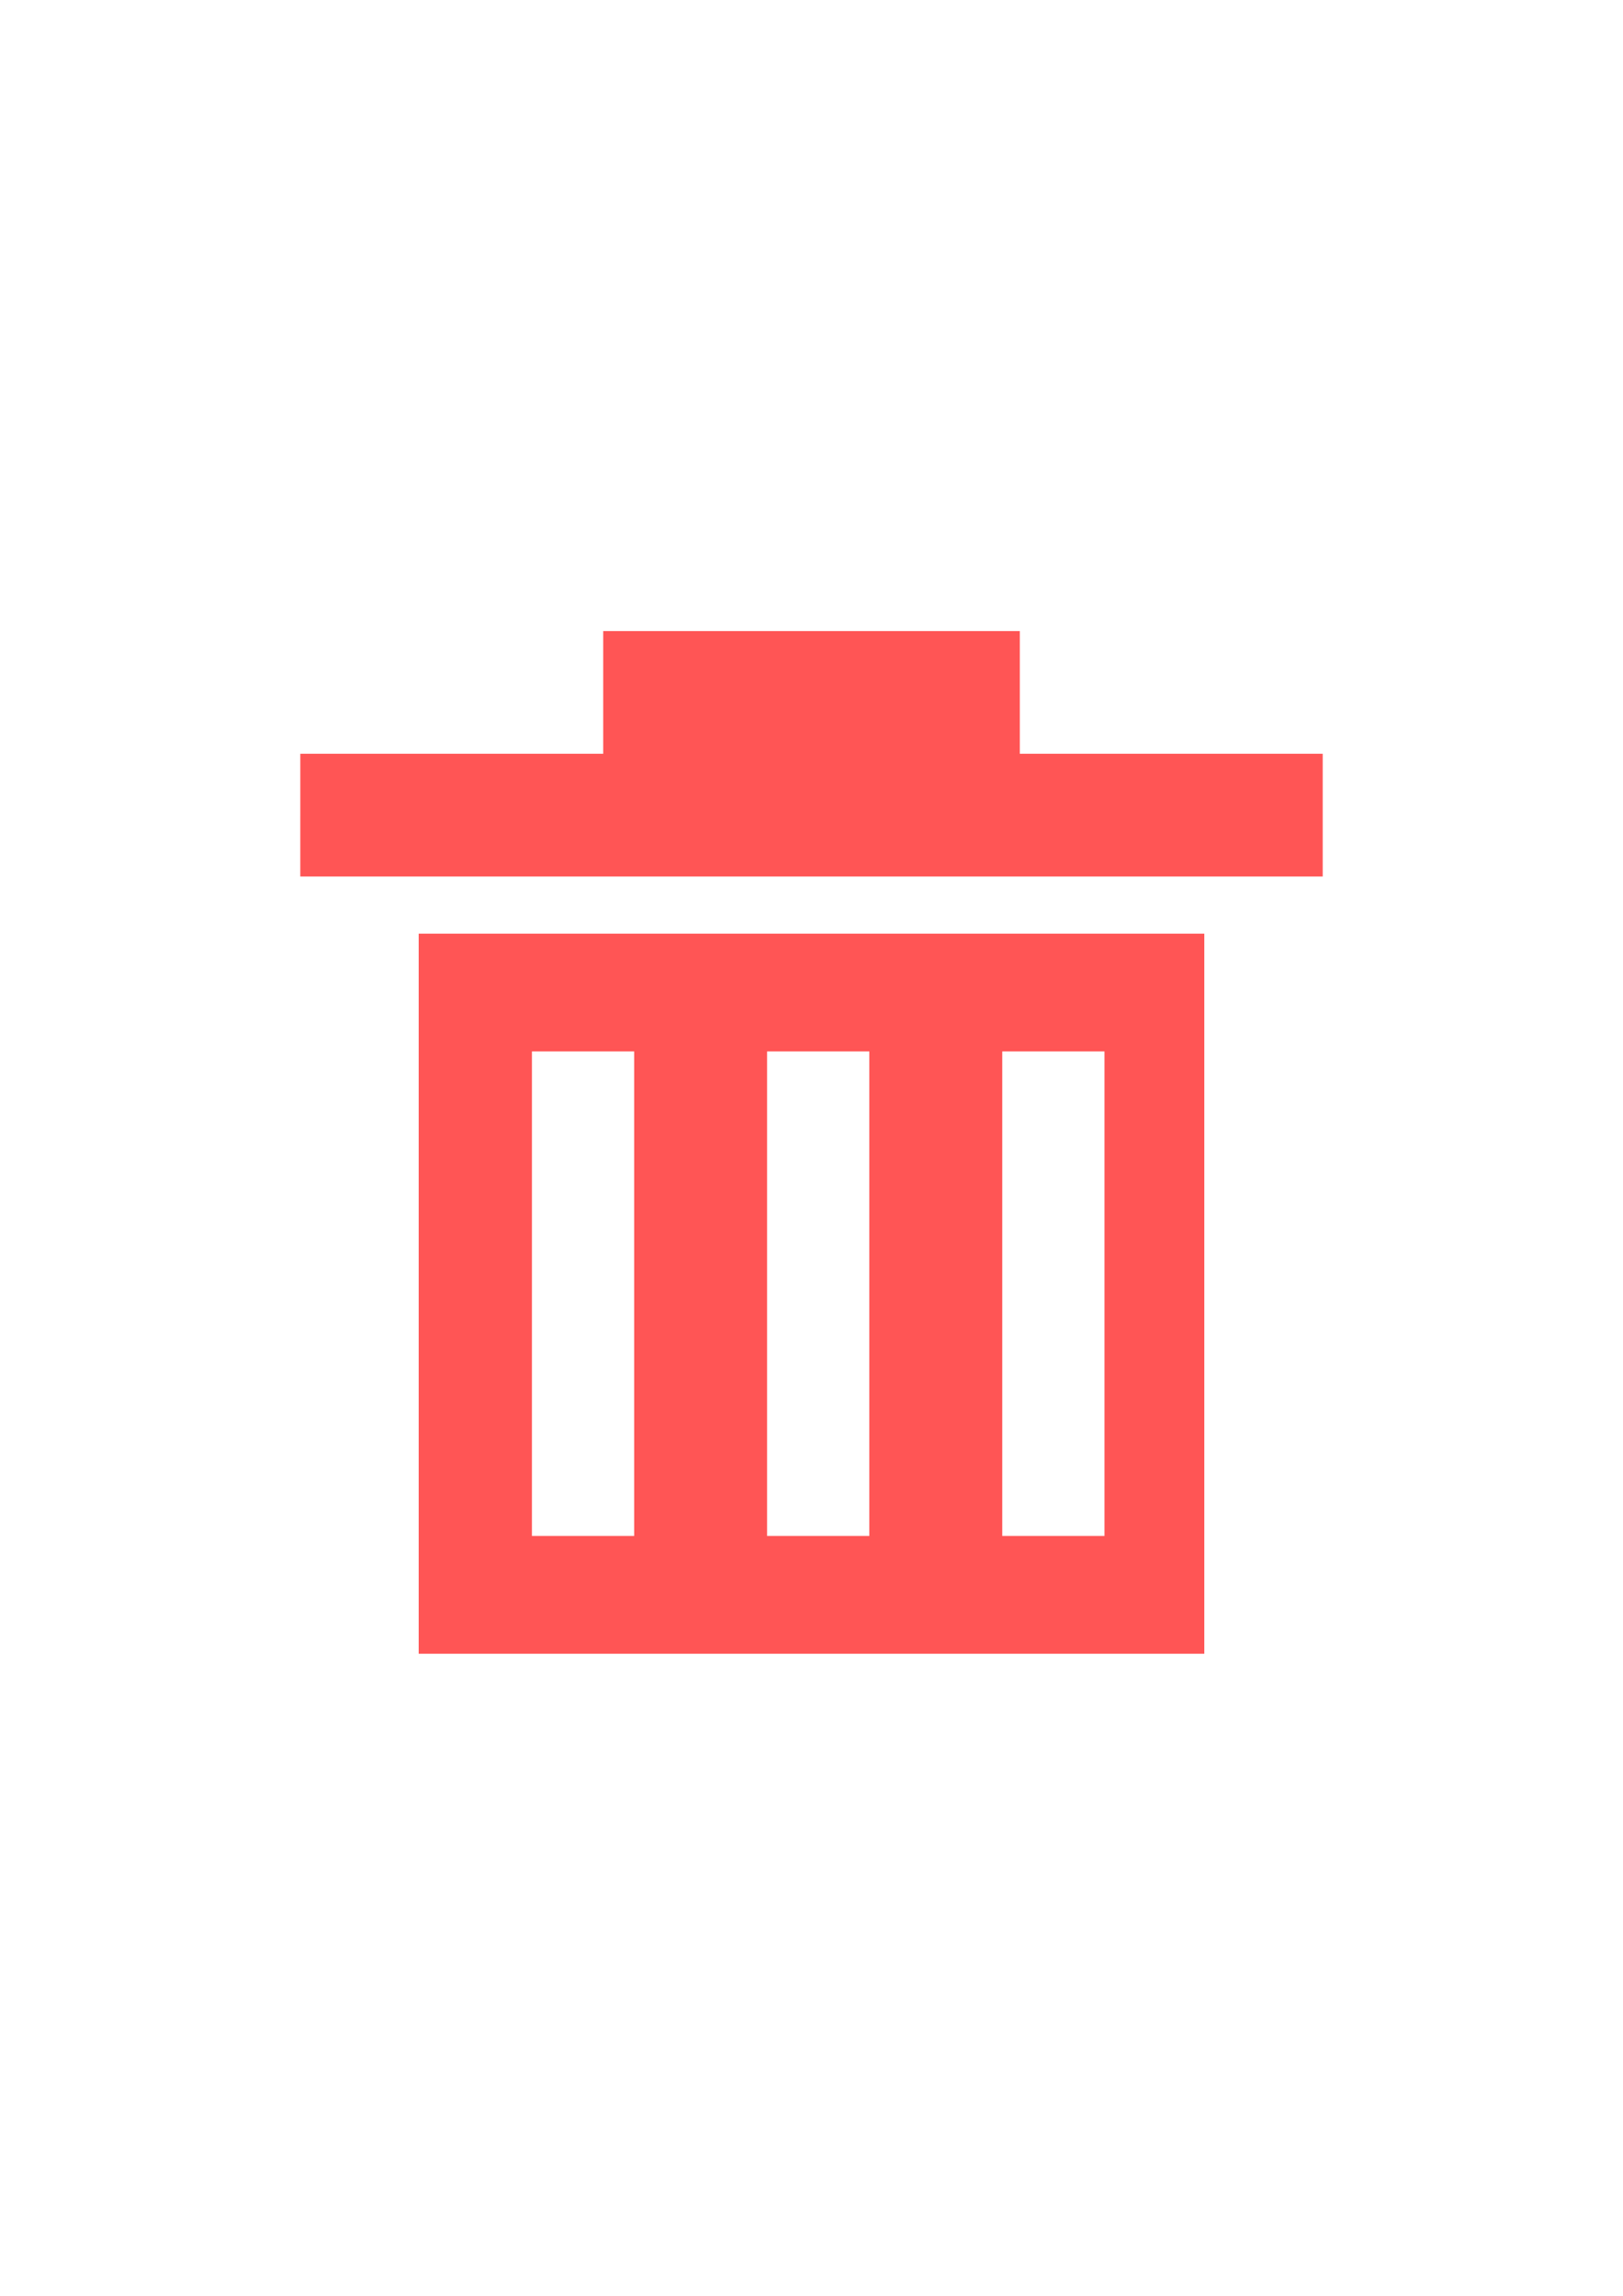 <?xml version="1.0" encoding="UTF-8" standalone="no"?>
<!-- Created with Inkscape (http://www.inkscape.org/) -->

<svg
   xmlns:dc="http://purl.org/dc/elements/1.1/"
   xmlns:cc="http://creativecommons.org/ns#"
   xmlns:rdf="http://www.w3.org/1999/02/22-rdf-syntax-ns#"
   xmlns:svg="http://www.w3.org/2000/svg"
   xmlns="http://www.w3.org/2000/svg"
   xmlns:sodipodi="http://sodipodi.sourceforge.net/DTD/sodipodi-0.dtd"
   xmlns:inkscape="http://www.inkscape.org/namespaces/inkscape"
   width="210mm"
   height="297mm"
   viewBox="0 0 210 297"
   version="1.1"
   id="svg8"
   inkscape:version="0.92.4 5da689c313, 2019-01-14"
   sodipodi:docname="remove_connection_btn.svg">
  <defs
     id="defs2" />
  <sodipodi:namedview
     id="base"
     pagecolor="#ffffff"
     bordercolor="#666666"
     borderopacity="1.0"
     inkscape:pageopacity="0.0"
     inkscape:pageshadow="2"
     inkscape:zoom="0.78038721"
     inkscape:cx="319.47995"
     inkscape:cy="722.22587"
     inkscape:document-units="mm"
     inkscape:current-layer="layer1"
     showgrid="false"
     showguides="true"
     inkscape:guide-bbox="true"
     inkscape:window-width="1920"
     inkscape:window-height="1050"
     inkscape:window-x="0"
     inkscape:window-y="30"
     inkscape:window-maximized="1"
     inkscape:snap-object-midpoints="true"
     inkscape:snap-center="true"
     inkscape:snap-smooth-nodes="true"
     inkscape:snap-intersection-paths="true"
     inkscape:object-paths="true"
     inkscape:snap-bbox="true">
    <sodipodi:guide
       position="131.95,215.361"
       orientation="0,1"
       id="guide11"
       inkscape:locked="false" />
    <sodipodi:guide
       position="70.591,83.065"
       orientation="0,1"
       id="guide13"
       inkscape:locked="false" />
    <sodipodi:guide
       position="38.854,198.304"
       orientation="1,0"
       id="guide15"
       inkscape:locked="false" />
    <sodipodi:guide
       position="171.146,198.304"
       orientation="1,0"
       id="guide17"
       inkscape:locked="false" />
    <sodipodi:guide
       position="131.95,199.486"
       orientation="0,1"
       id="guide86"
       inkscape:locked="false" />
  </sodipodi:namedview>
  <g
     inkscape:label="Layer 1"
     inkscape:groupmode="layer"
     id="layer1">
    <path
       style="fill:#ff5555;stroke-width:0.33"
       d="m 54.175,120.785 v 93.15 H 155.825 v -93.15 z m 14.651,15.235 h 13.229 v 62.679 H 68.825 Z m 30.427,0 h 13.229 v 62.679 H 99.253 Z m 30.428,0 h 13.229 v 62.679 h -13.229 z"
       id="rect9"
       inkscape:connector-curvature="0"
       inkscape:export-xdpi="96"
       inkscape:export-ydpi="96" />
    <path
       id="rect39-3-3"
       style="fill:#ff5555;stroke-width:0.234"
       d="m 78.05,81.639 h 53.901 v 15.875 H 78.05 Z m -39.195,15.875 H 171.146 V 113.389 H 38.854 Z"
       inkscape:export-xdpi="96"
       inkscape:export-ydpi="96" />
  </g>
</svg>
